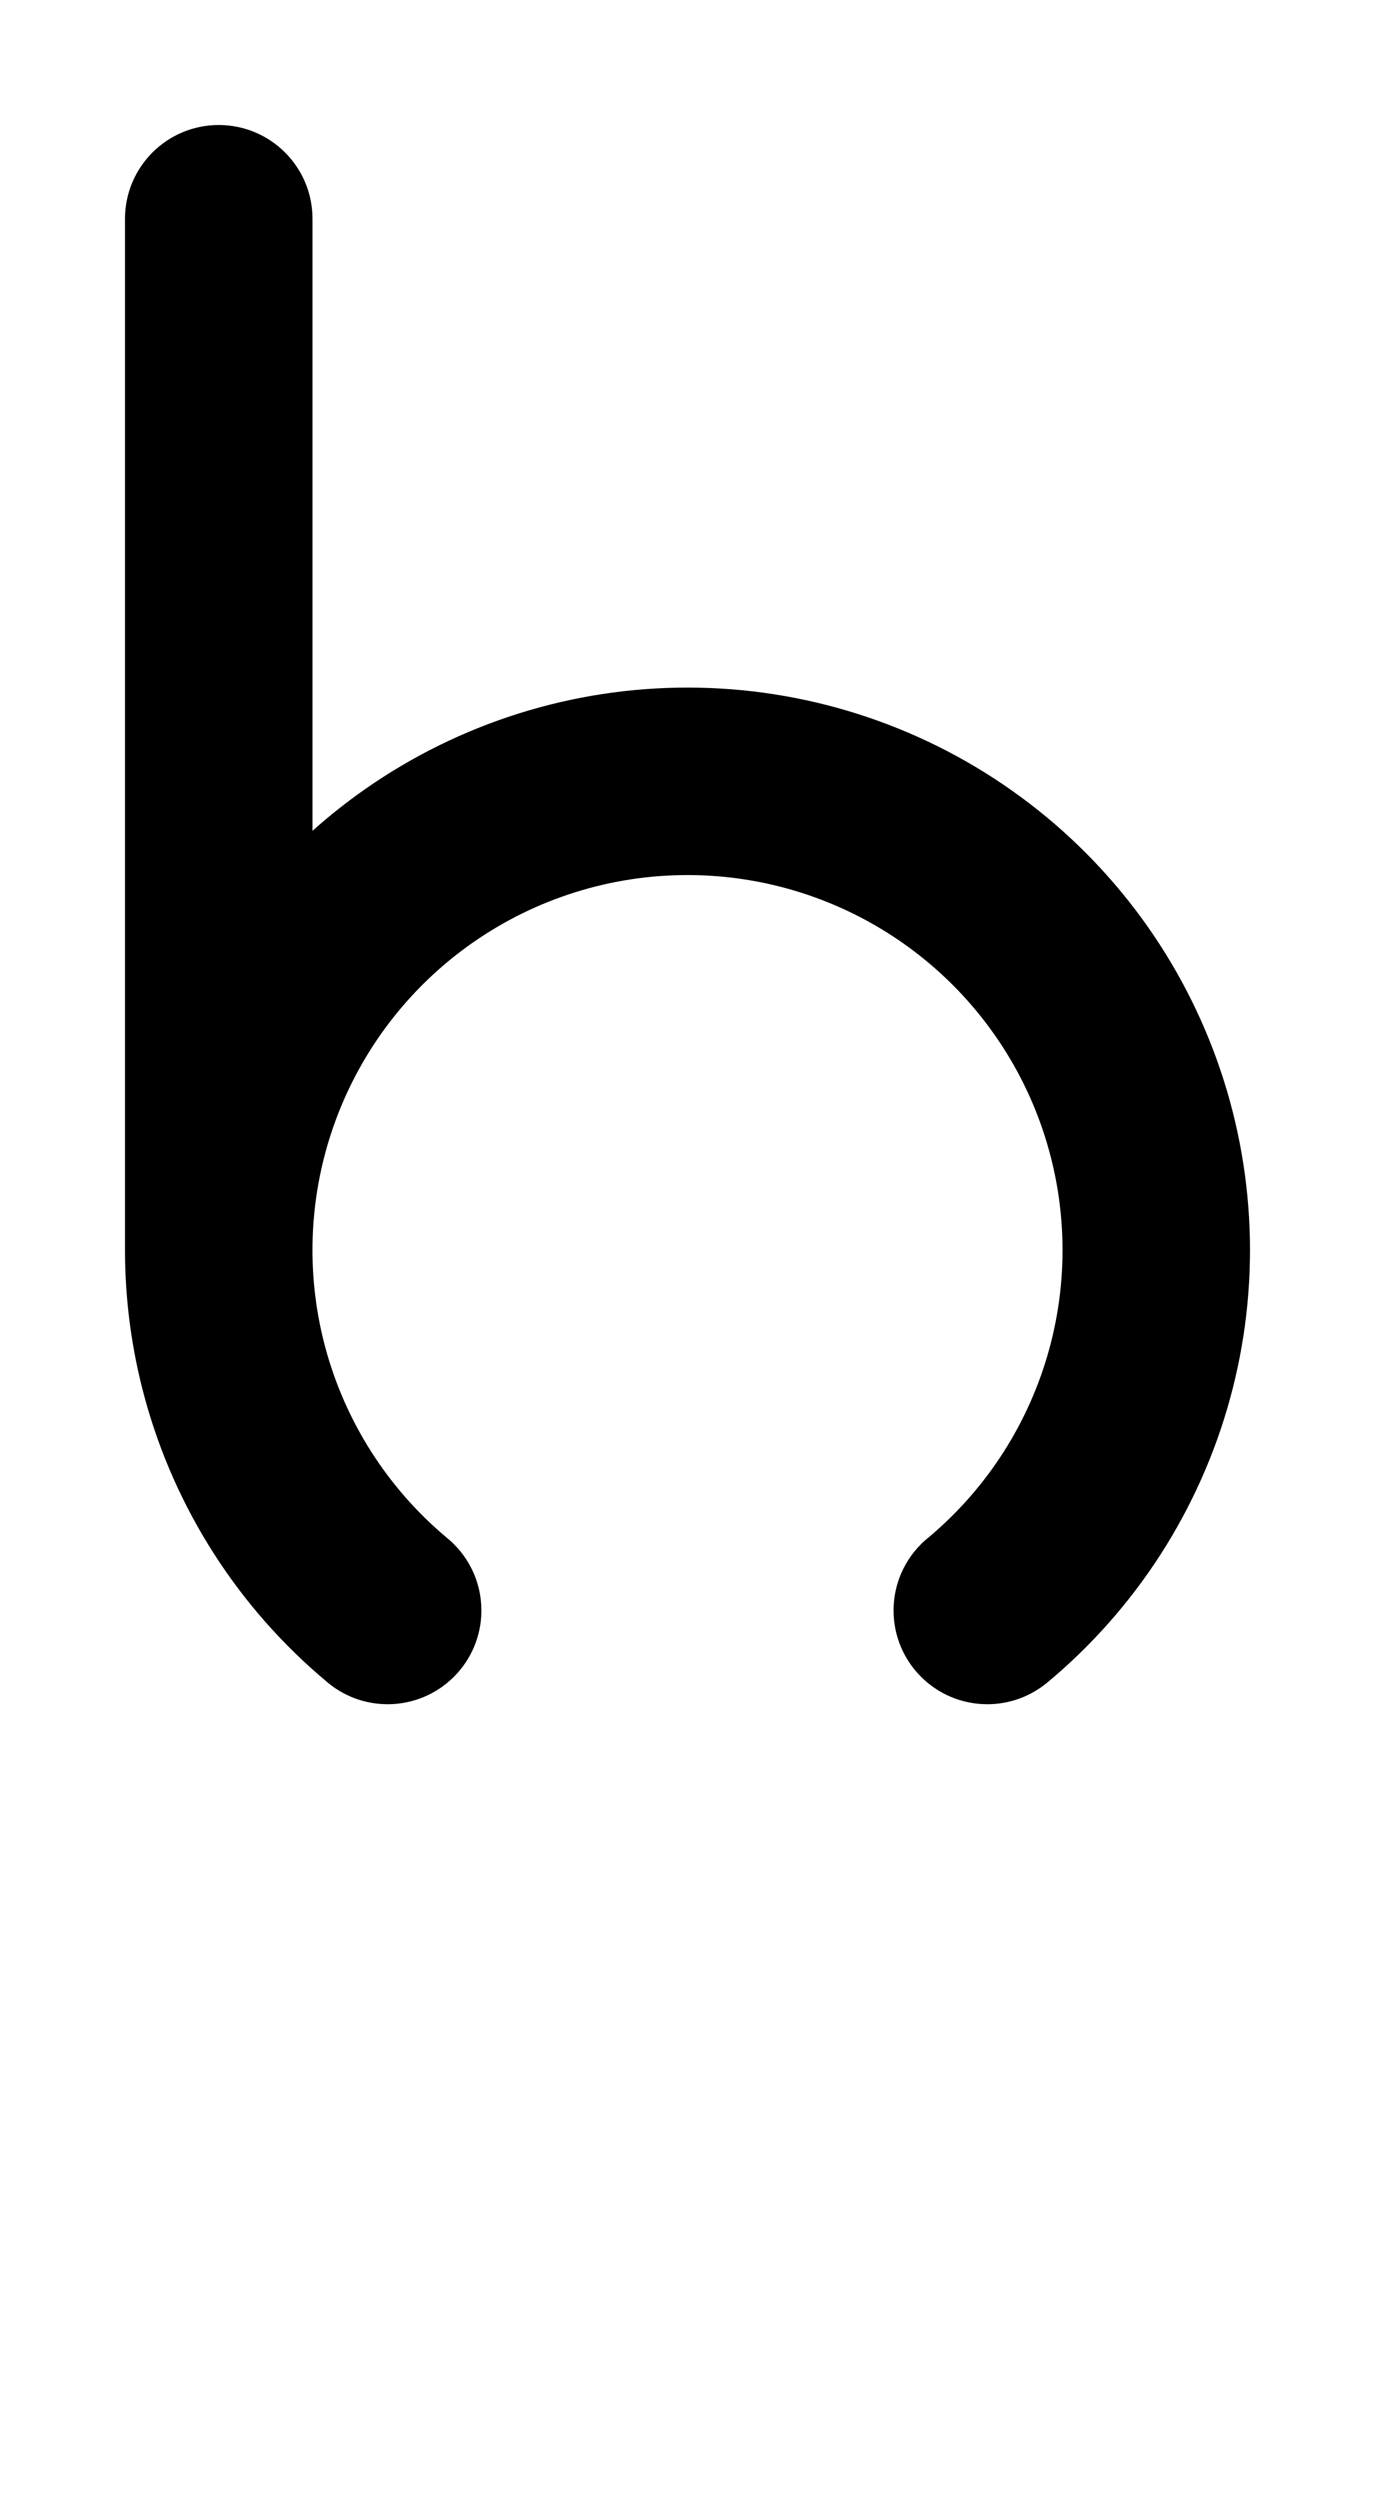 <svg width="550" height="1000" viewBox="0 0 550 1000" fill="none" xmlns="http://www.w3.org/2000/svg">
<path d="M87.5 50C108.211 50 125 66.789 125 87.5V332.294C131.638 326.357 138.648 320.797 145.999 315.653C183.911 289.123 229.081 274.928 275.353 275C321.626 275.073 366.75 289.41 404.579 316.059C442.407 342.708 471.1 380.371 486.746 423.918C502.393 467.465 504.233 514.777 492.016 559.408C479.798 604.038 454.117 643.816 418.473 673.322L418.464 673.312C412.028 678.509 403.838 681.621 394.922 681.621C374.211 681.621 357.422 664.832 357.422 644.121C357.422 632.084 363.093 621.371 371.91 614.509C395.024 594.948 411.688 568.839 419.69 539.608C427.836 509.852 426.609 478.308 416.177 449.274C405.745 420.24 386.615 395.129 361.394 377.362C336.172 359.594 306.087 350.035 275.236 349.987C244.384 349.938 214.269 359.403 188.992 377.091C163.715 394.779 144.506 419.83 133.983 448.831C128.227 464.695 125.223 481.319 125 497.999V500H124.987C124.987 513.148 126.715 526.315 130.186 539.154C138.168 568.673 154.978 595.042 178.355 614.733C187.009 621.603 192.559 632.214 192.559 644.121C192.559 664.832 175.769 681.621 155.059 681.621C145.77 681.621 137.27 678.244 130.72 672.65C95.305 643.055 69.847 603.284 57.799 558.726C52.593 539.468 50 519.721 50 500V87.5C50 66.789 66.789 50 87.5 50Z" fill="black"/>
</svg>
